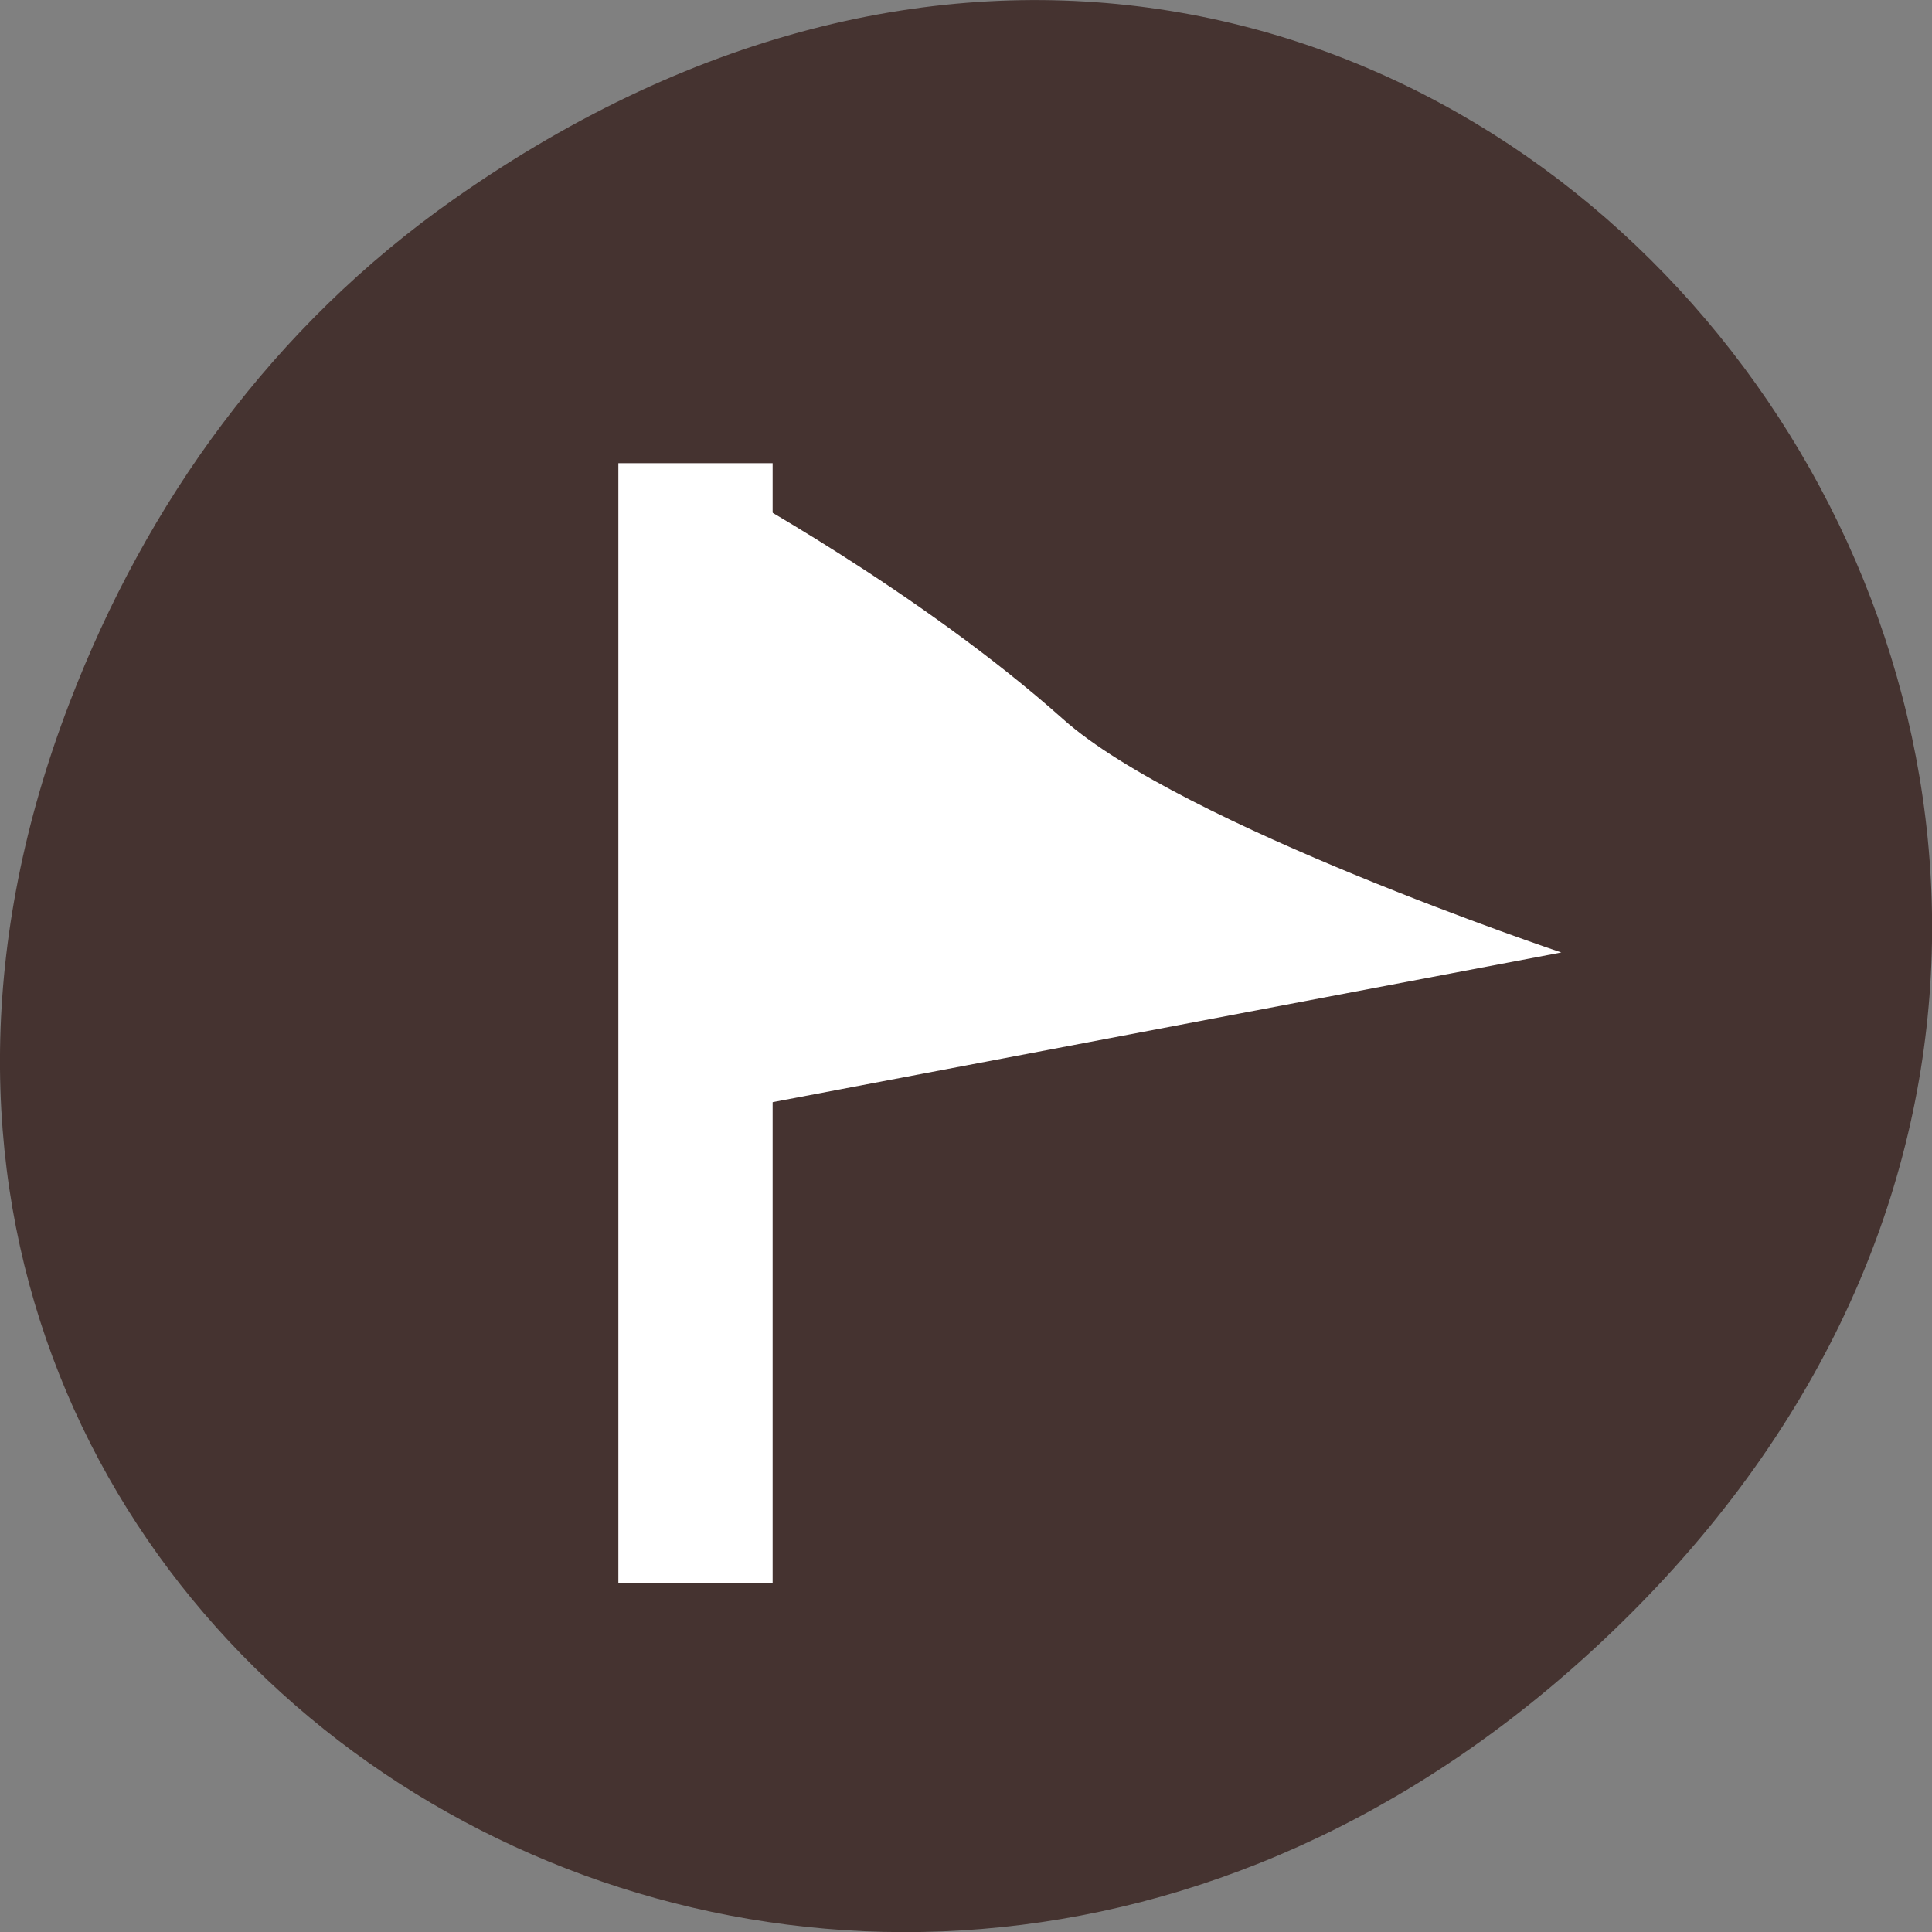<svg xmlns="http://www.w3.org/2000/svg" viewBox="0 0 32 32"><rect x="0" y="0" width="32" height="32" fill="#808080" stroke="none"/><path d="m 7.52 3.297 c 16.367 -11.504 32.953 9.742 19.617 23.301 c -12.566 12.77 -32.09 0.93 -25.984 -14.961 c 1.273 -3.316 3.363 -6.227 6.367 -8.34" fill="#453330"/><g fill="#fff"><path d="m 12.02 8.05 c 0 0 3.191 1.723 5.59 3.863 c 1.965 1.754 8.25 3.863 8.25 3.863 l -13.52 2.566"/><path d="m 10.242 7.672 h 2.555 v 18.551 h -2.555"/></g></svg>